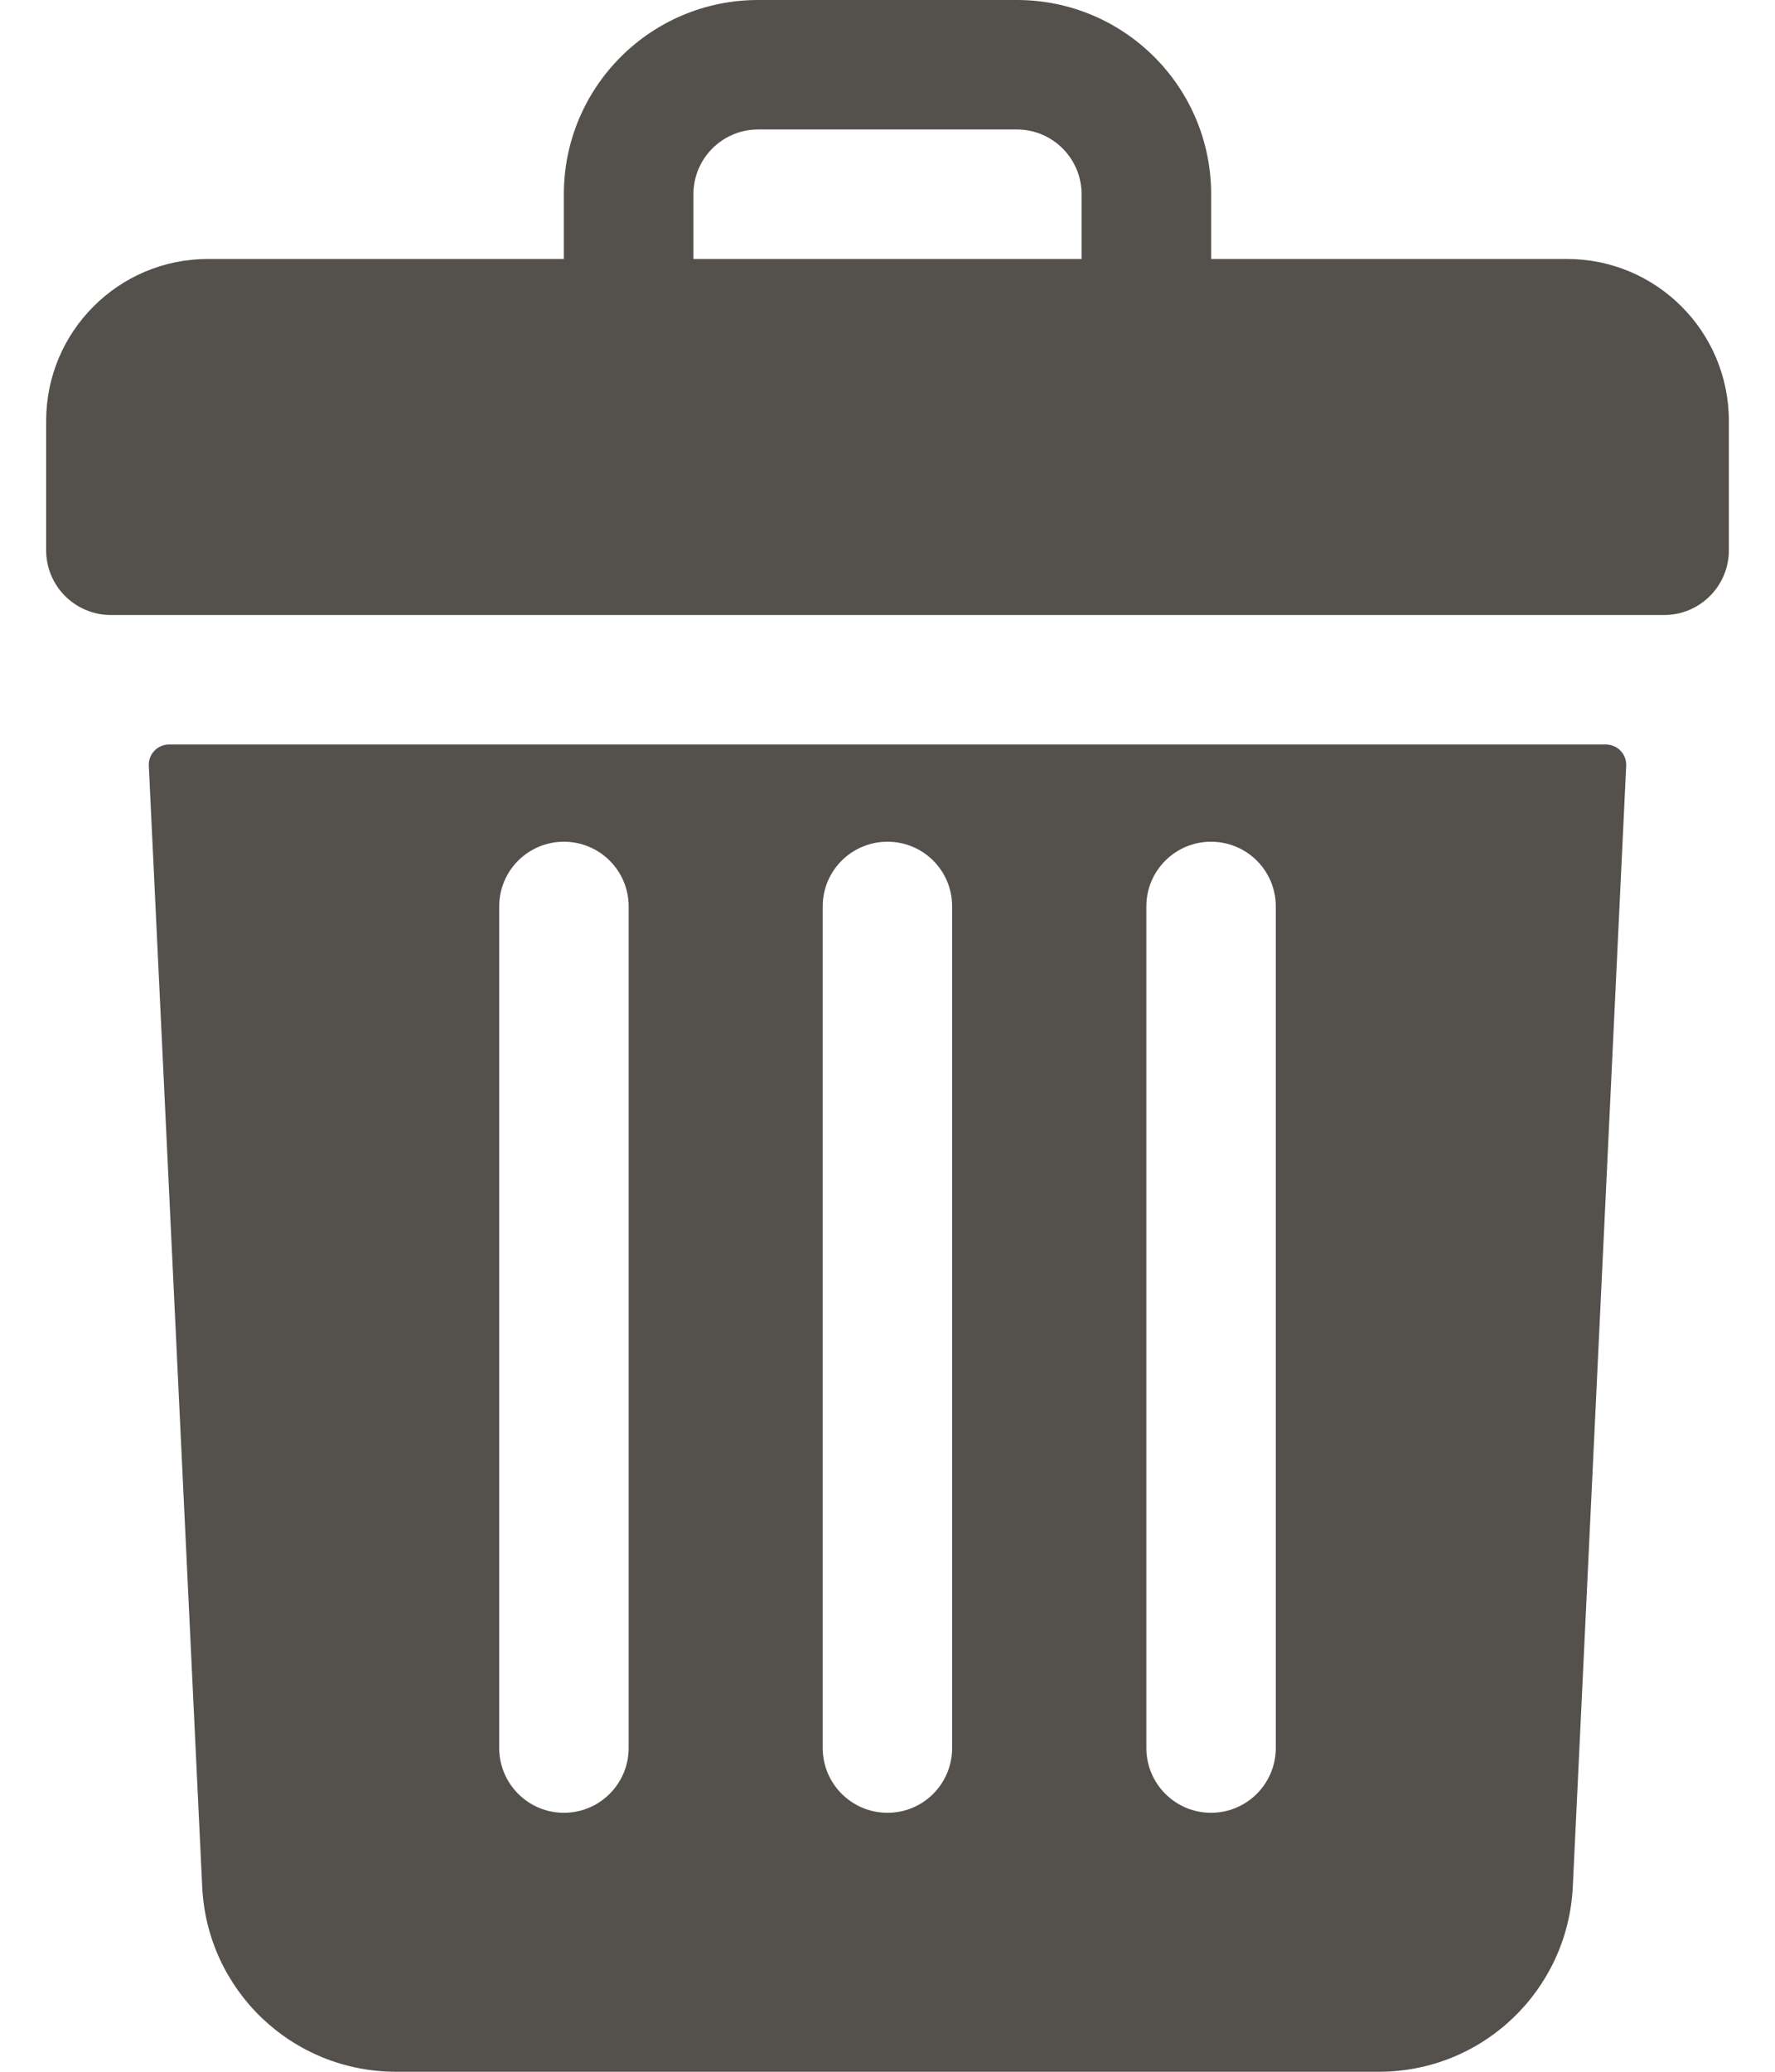 <svg width="12" height="14" viewBox="0 0 12 14" fill="none" xmlns="http://www.w3.org/2000/svg">
<path d="M10.594 1.75H8.188V1.312C8.188 0.588 7.6 0 6.875 0H5.125C4.4 0 3.812 0.588 3.812 1.312V1.75H1.406C0.802 1.75 0.312 2.24 0.312 2.844V3.719C0.312 3.96 0.508 4.156 0.75 4.156H11.25C11.492 4.156 11.688 3.96 11.688 3.719V2.844C11.688 2.24 11.198 1.75 10.594 1.75ZM4.688 1.312C4.688 1.071 4.884 0.875 5.125 0.875H6.875C7.116 0.875 7.312 1.071 7.312 1.312V1.75H4.688V1.312Z" fill="#54514C"/>
<path d="M1.143 5.031C1.065 5.031 1.002 5.096 1.006 5.174L1.367 12.75C1.4 13.451 1.976 14 2.678 14H9.322C10.023 14 10.599 13.451 10.633 12.75L10.994 5.174C10.997 5.096 10.935 5.031 10.857 5.031H1.143ZM7.75 6.125C7.75 5.883 7.946 5.688 8.187 5.688C8.429 5.688 8.625 5.883 8.625 6.125V11.812C8.625 12.054 8.429 12.25 8.187 12.25C7.946 12.25 7.75 12.054 7.75 11.812V6.125ZM5.562 6.125C5.562 5.883 5.758 5.688 6 5.688C6.242 5.688 6.437 5.883 6.437 6.125V11.812C6.437 12.054 6.242 12.25 6 12.25C5.758 12.25 5.562 12.054 5.562 11.812V6.125ZM3.375 6.125C3.375 5.883 3.571 5.688 3.812 5.688C4.054 5.688 4.25 5.883 4.25 6.125V11.812C4.25 12.054 4.054 12.25 3.812 12.25C3.571 12.25 3.375 12.054 3.375 11.812V6.125Z" fill="#54514C"/>
</svg>
